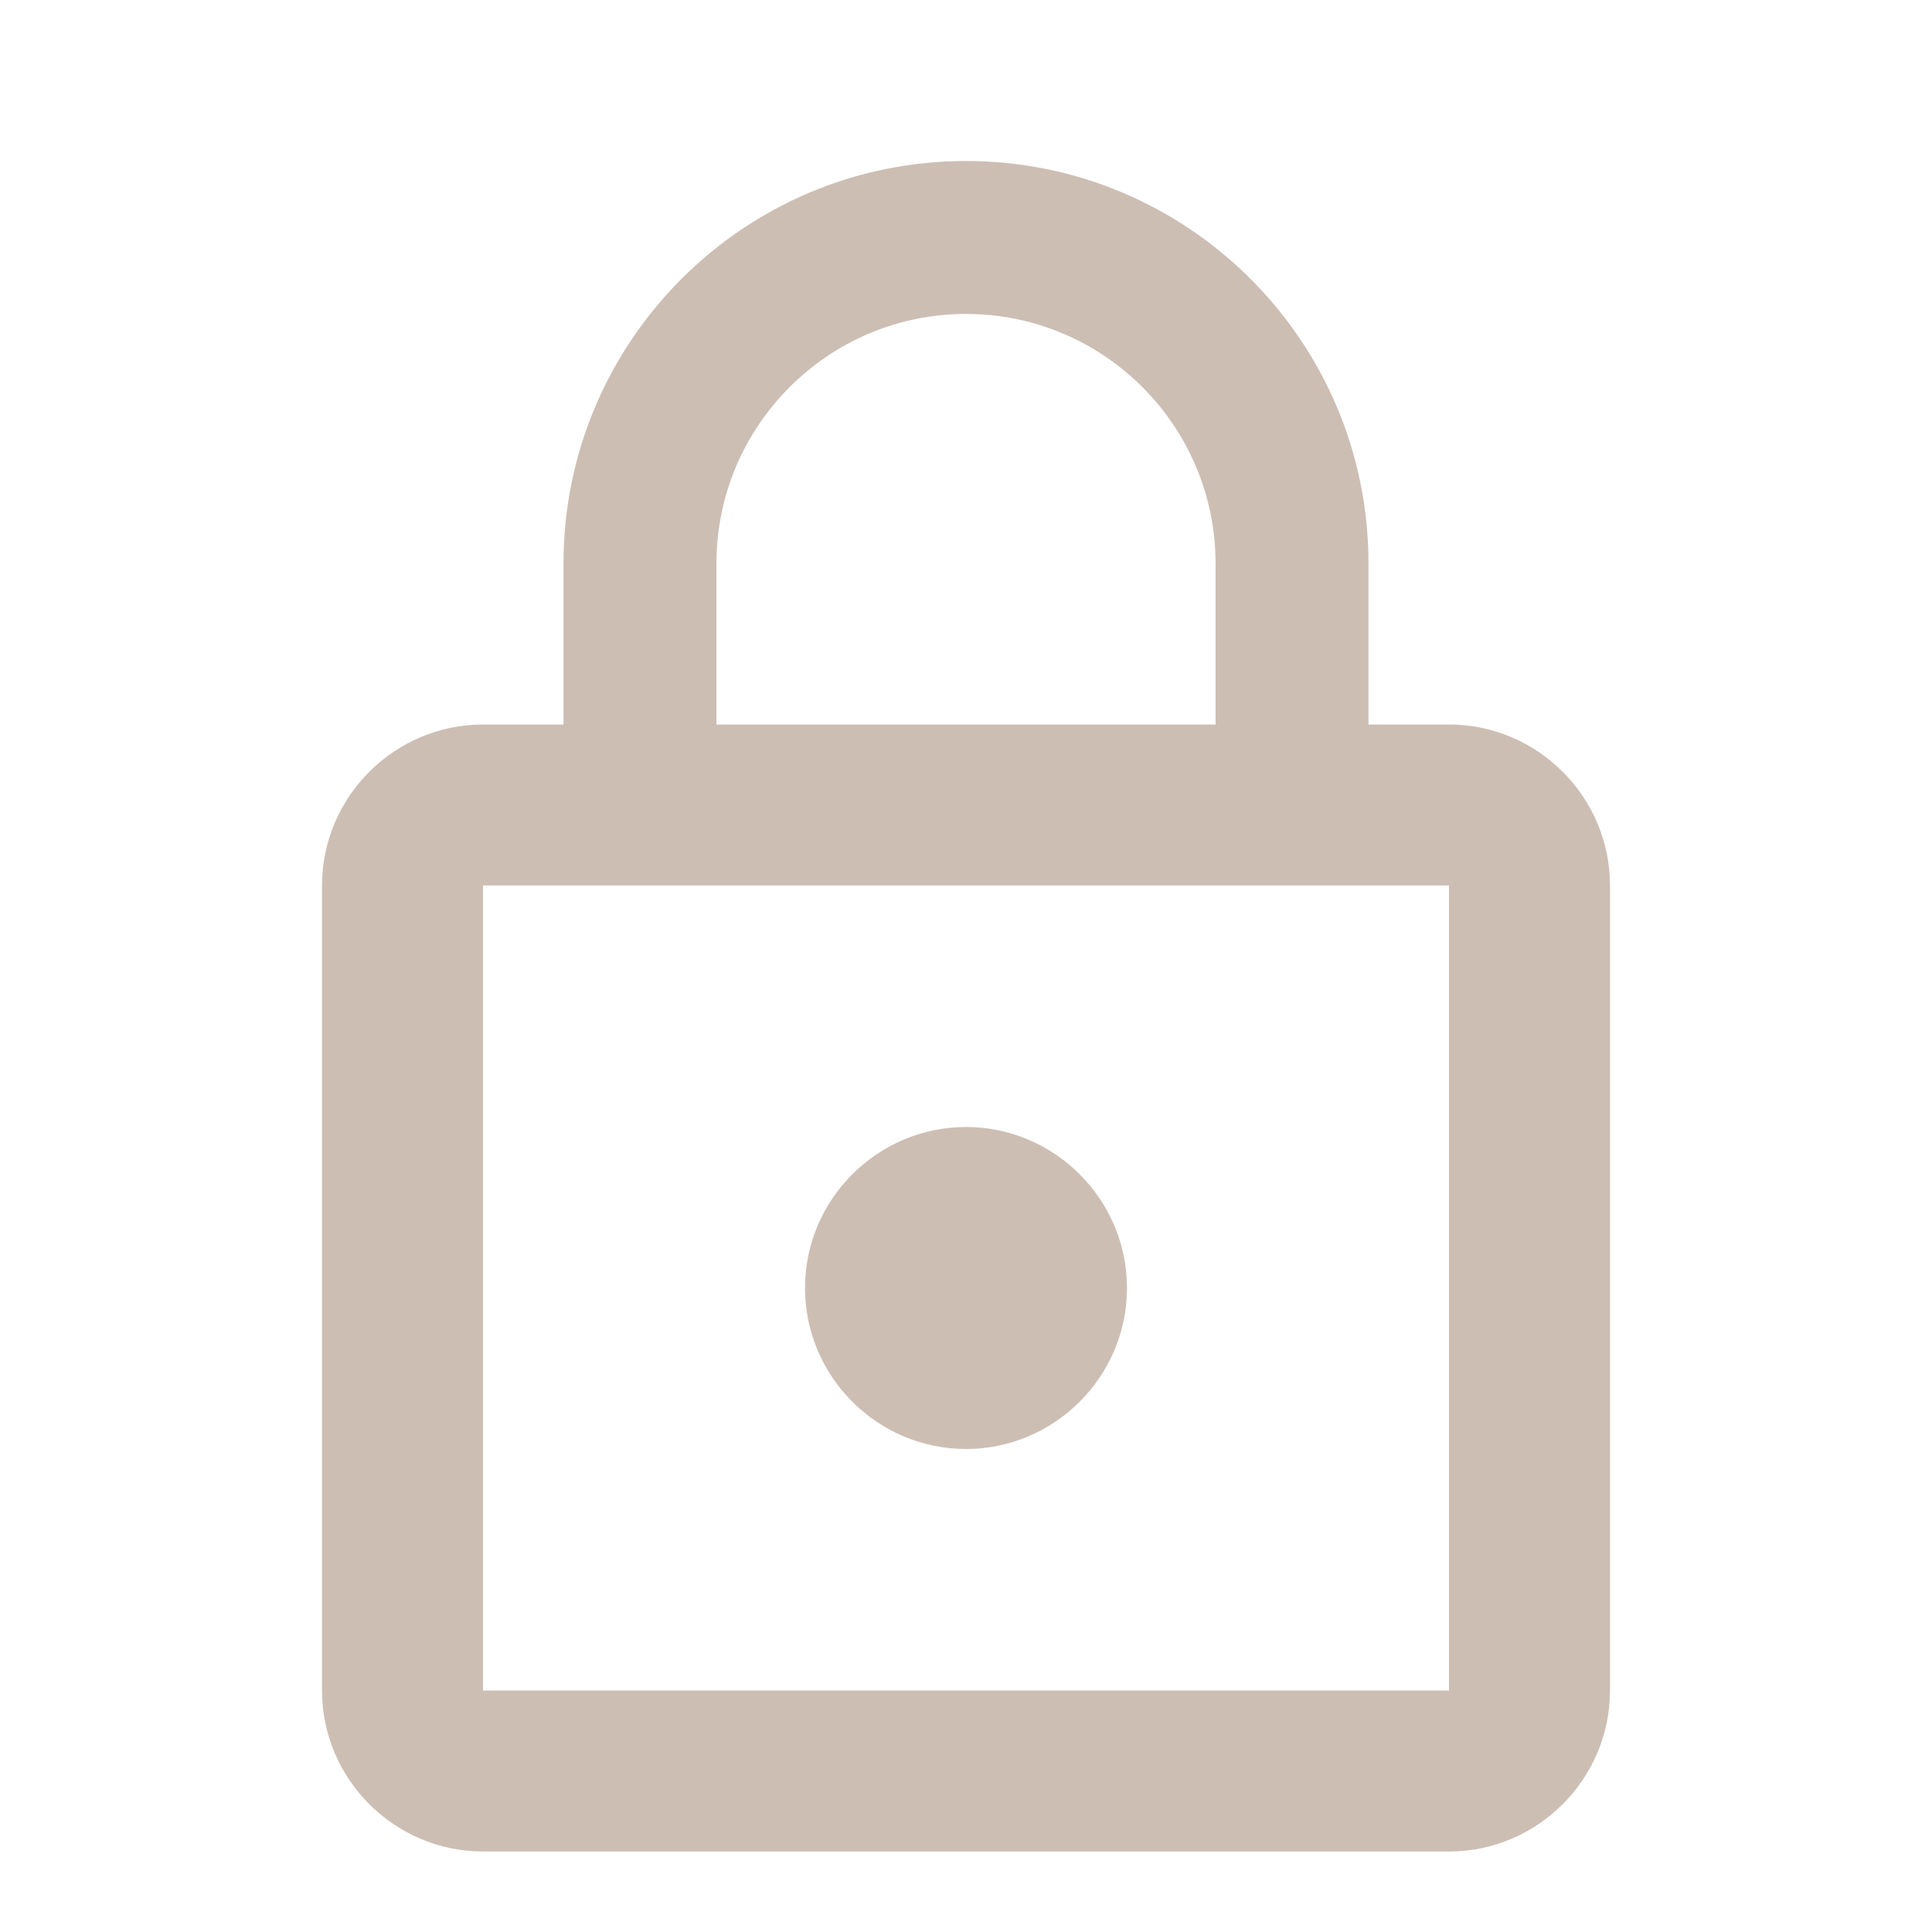 <?xml version="1.0" encoding="UTF-8"?>
<svg width="24px" height="24px" viewBox="0 0 24 24" version="1.1" xmlns="http://www.w3.org/2000/svg" xmlns:xlink="http://www.w3.org/1999/xlink">
    <title>v copy</title>
    <defs>
        <path d="M12,18 C13.1,18 14,17.1 14,16 C14,14.9 13.1,14 12,14 C10.9,14 10,14.9 10,16 C10,17.1 10.9,18 12,18 Z M18,9 L17,9 L17,7 C17,4.24 14.76,2 12,2 C9.24,2 7,4.24 7,7 L7,9 L6,9 C4.9,9 4,9.9 4,11 L4,21 C4,22.1 4.9,23 6,23 L18,23 C19.1,23 20,22.1 20,21 L20,11 C20,9.9 19.1,9 18,9 Z M8.9,7 C8.9,5.29 10.29,3.9 12,3.9 C13.71,3.9 15.1,5.29 15.1,7 L15.1,9 L8.9,9 L8.9,7 Z M18,21 L6,21 L6,11 L18,11 L18,21 Z" id="path-1"></path>
    </defs>
    <g id="v-copy" stroke="none" stroke-width="1" fill="none" fill-rule="evenodd">
        <g id="Basics/Icon/Lock">
            <polygon id="Shape" points="0 0 24 0 24 24 0 24"></polygon>
            <mask id="mask-2" fill="white">
                <use xlink:href="#path-1"></use>
            </mask>
            <use id="Shape" fill="#CDBEB4" xlink:href="#path-1"></use>
        </g>
    </g>
</svg>